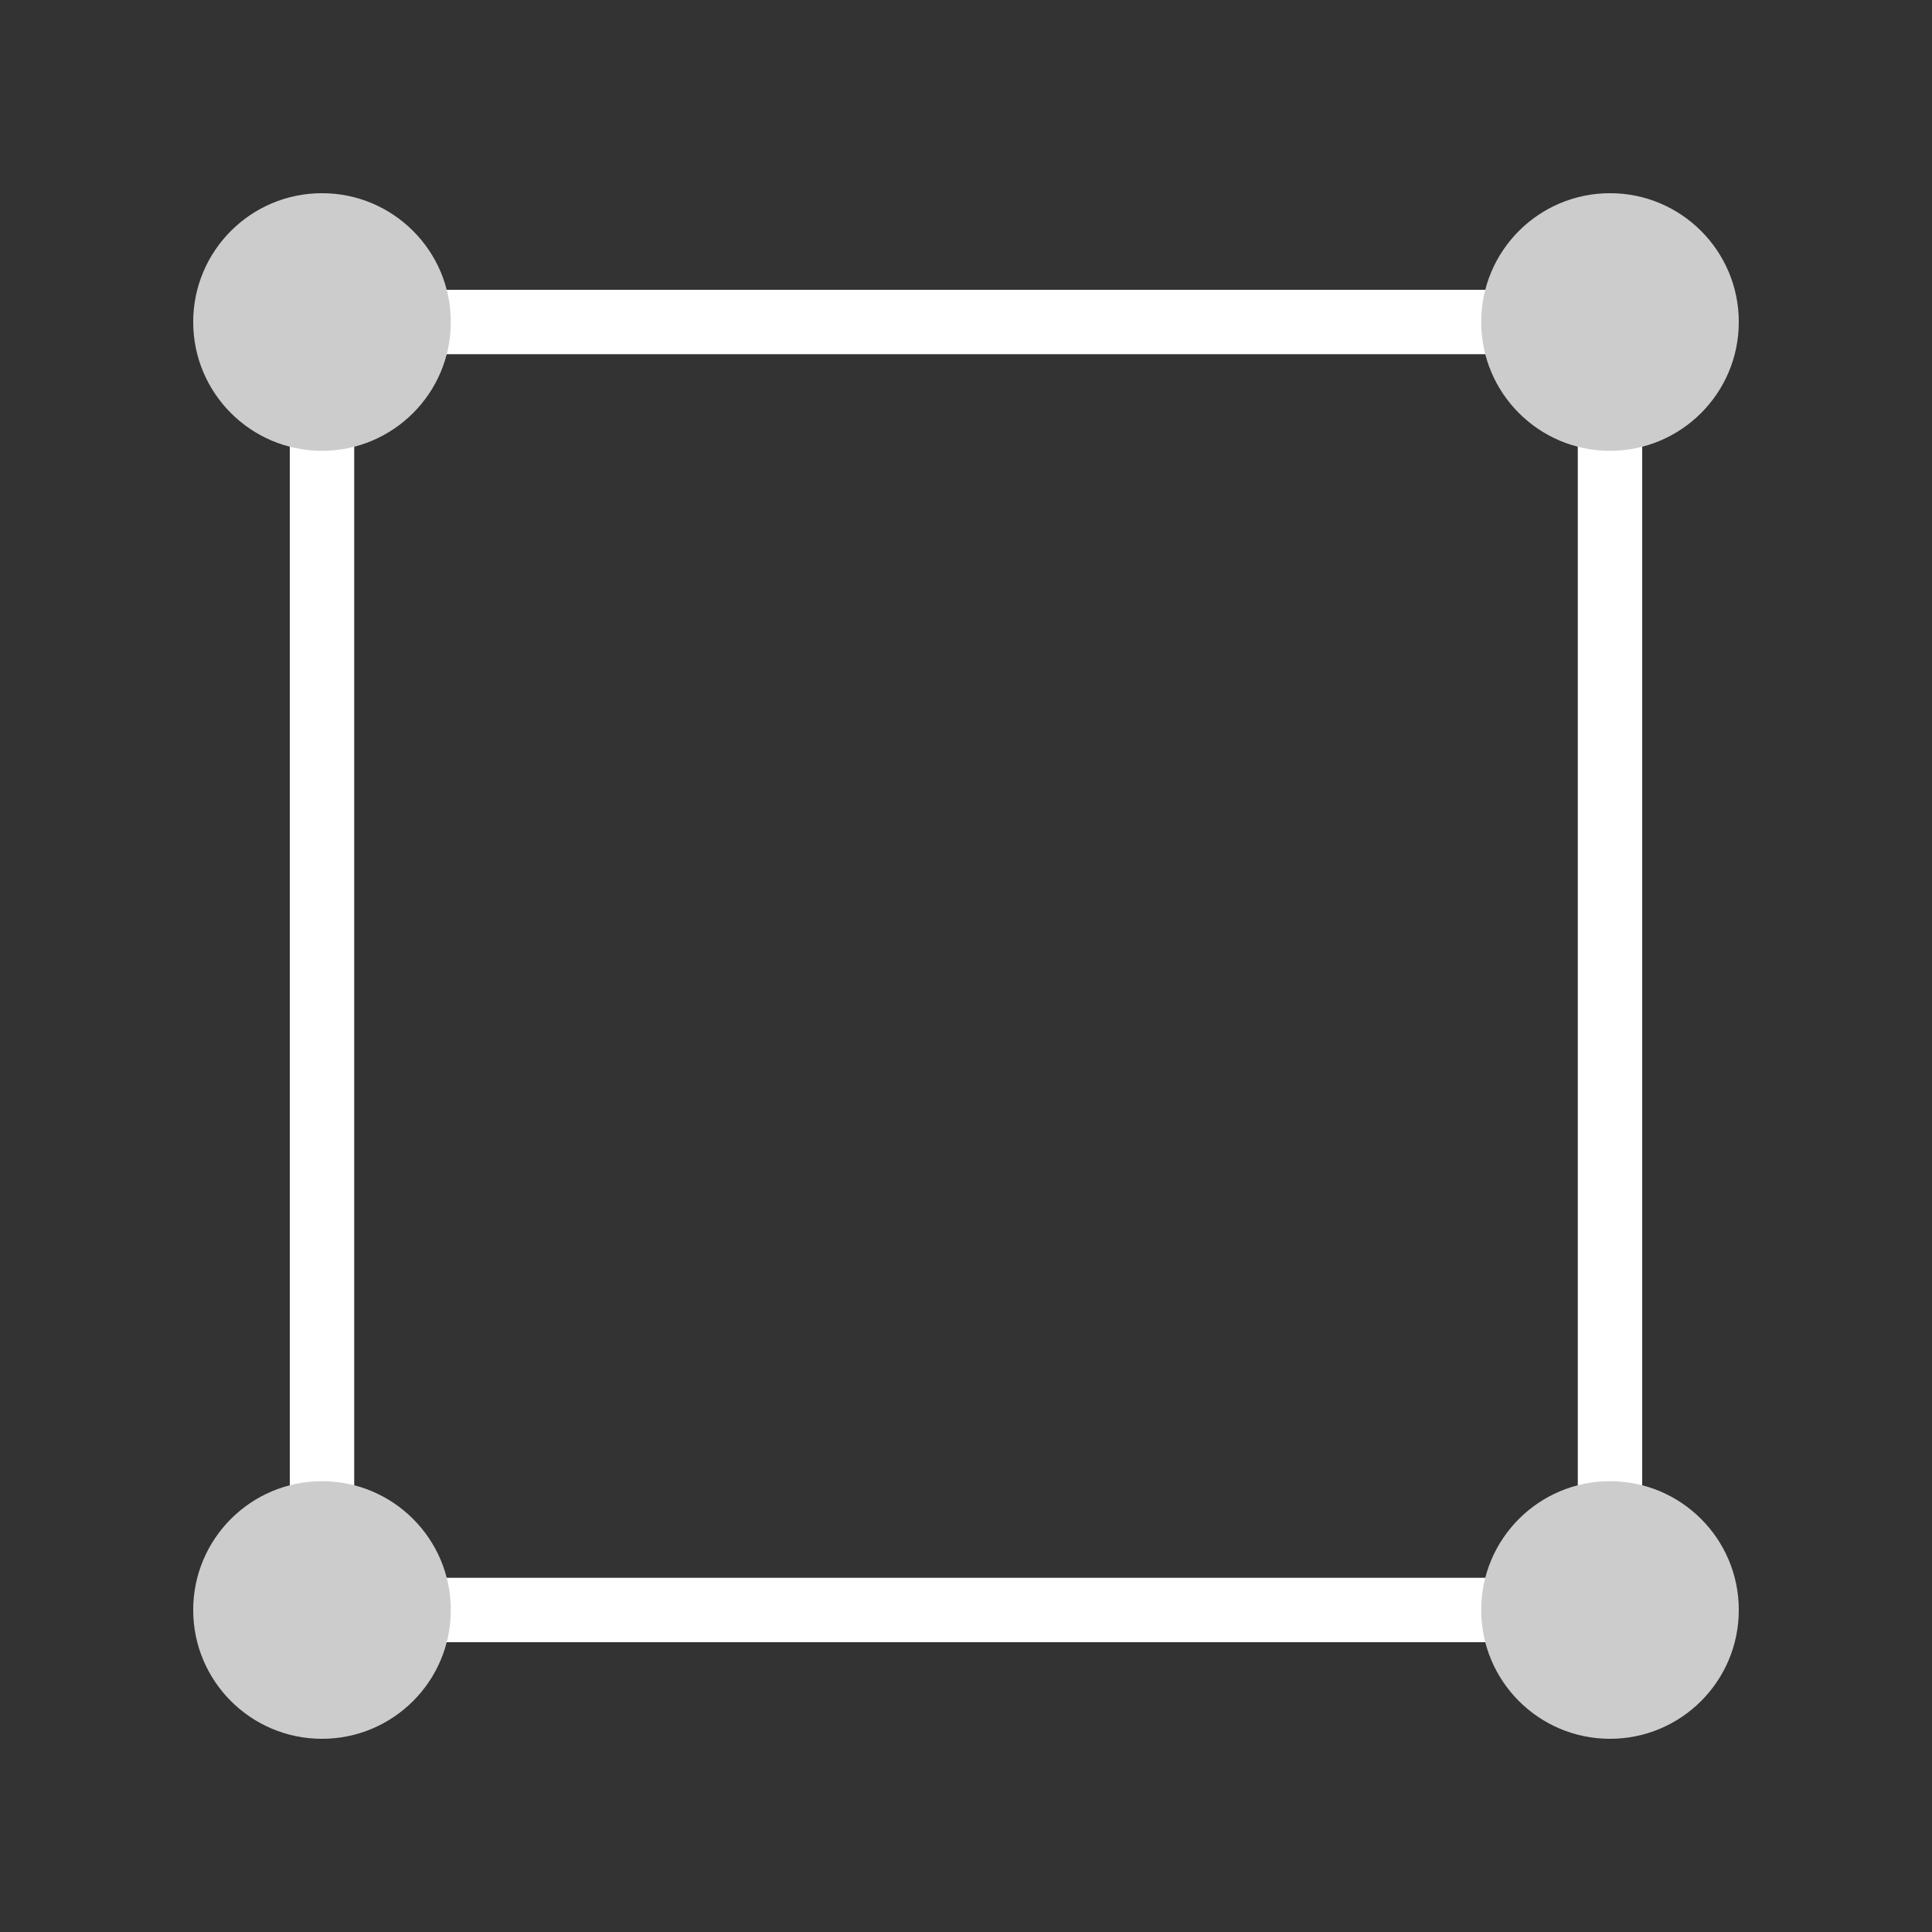 <svg xmlns="http://www.w3.org/2000/svg" width="30" height="30" viewBox="0 0 30 30">
  <rect x="0" y="0" width="30" height="30" fill="#333333" stroke="none"/>
  <rect x="5" y="5" width="20" height="20" stroke="#FFFFFF" stroke-width="1" fill="none"/>
  <circle cx="5" cy="5" r="2" fill="#CCCCCC"/>
  <circle cx="25" cy="5" r="2" fill="#CCCCCC"/>
  <circle cx="5" cy="25" r="2" fill="#CCCCCC"/>
  <circle cx="25" cy="25" r="2" fill="#CCCCCC"/>
</svg>
